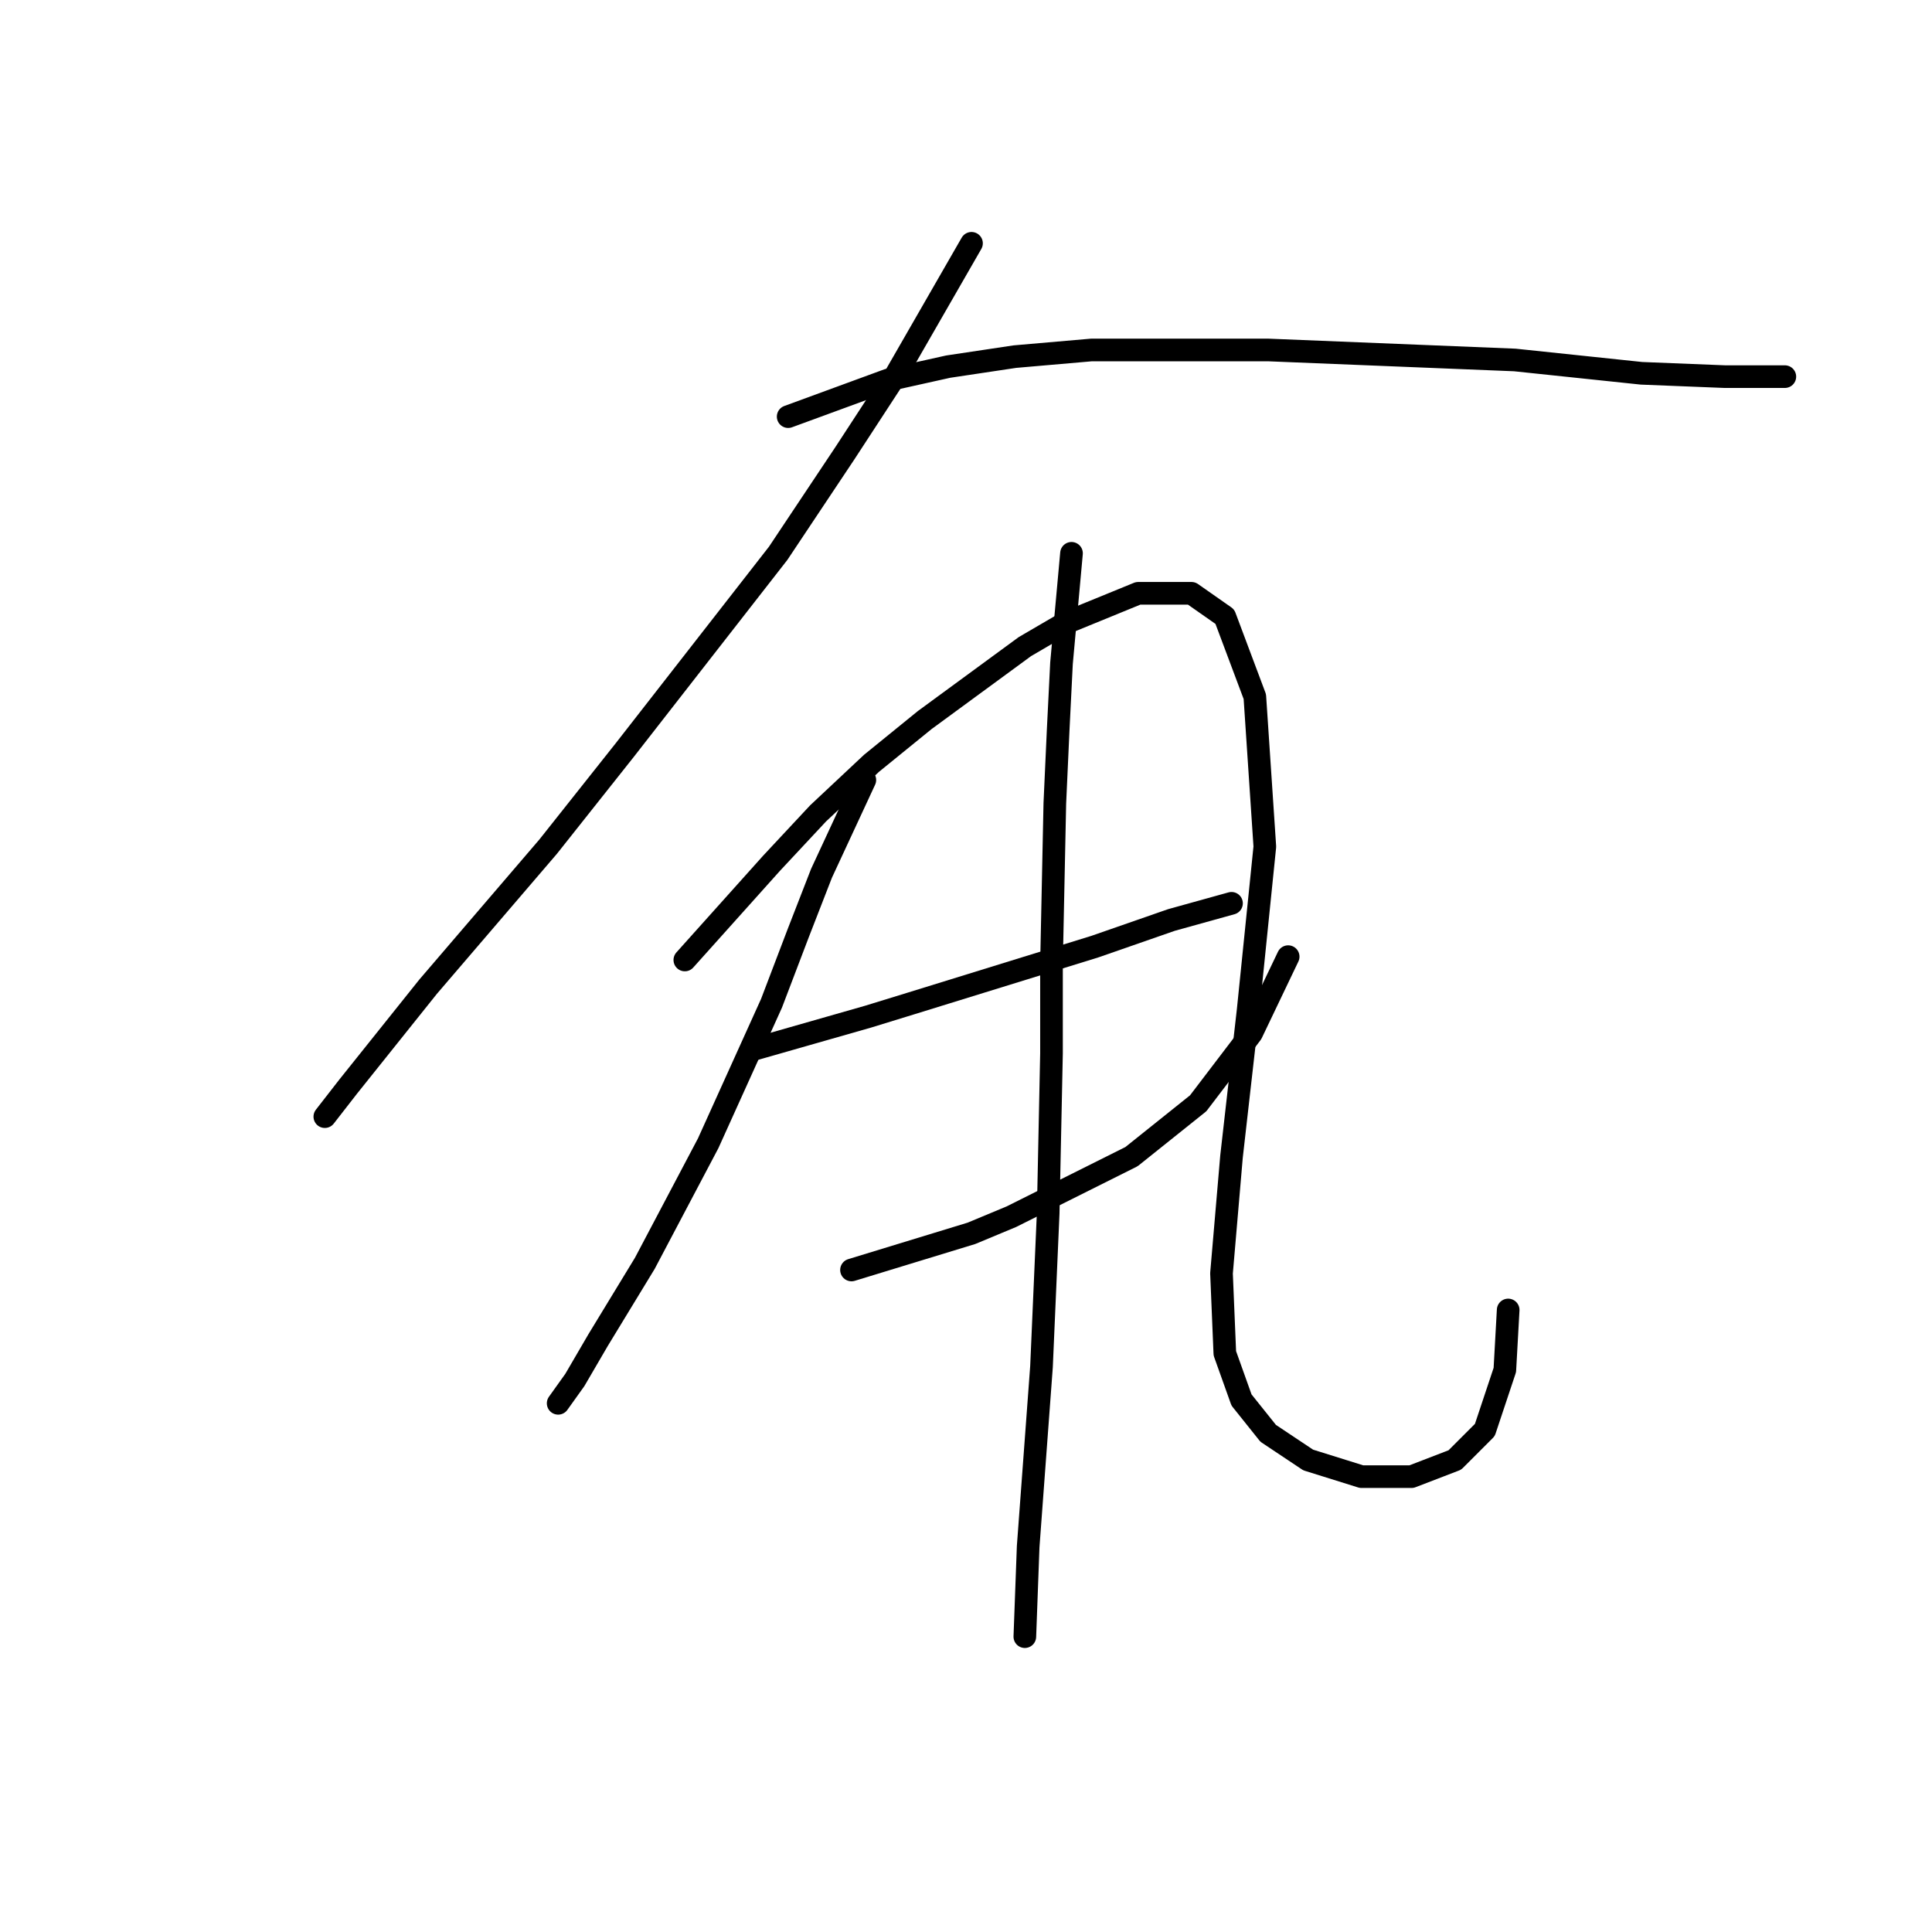 <?xml version="1.0" standalone="no"?>
    <svg width="256" height="256" xmlns="http://www.w3.org/2000/svg" version="1.1">
    <polyline stroke="black" stroke-width="3" stroke-linecap="round" fill="transparent" stroke-linejoin="round" points="128.729 32.239 118.57 49.906 111.945 60.065 103.111 73.316 82.793 99.375 72.634 112.184 56.733 130.735 46.133 143.986 43.041 147.961 43.041 147.961 " />
        <polyline stroke="black" stroke-width="3" stroke-linecap="round" fill="transparent" stroke-linejoin="round" points="104.436 55.206 117.687 50.348 125.637 48.581 134.471 47.256 144.63 46.373 168.039 46.373 200.724 47.698 217.508 49.464 228.55 49.906 235.176 49.906 236.501 49.906 236.501 49.906 " />
        <polyline stroke="black" stroke-width="3" stroke-linecap="round" fill="transparent" stroke-linejoin="round" points="114.595 103.351 108.853 115.718 105.761 123.668 102.227 132.944 93.835 151.495 85.443 167.395 79.26 177.554 76.168 182.855 73.959 185.946 73.959 185.946 " />
        <polyline stroke="black" stroke-width="3" stroke-linecap="round" fill="transparent" stroke-linejoin="round" points="90.743 127.202 102.227 114.393 108.411 107.767 115.478 101.142 122.545 95.4 135.796 85.683 141.096 82.591 150.813 78.616 157.88 78.616 162.297 81.708 166.272 92.308 167.597 112.184 165.389 133.827 163.181 153.261 161.855 168.721 162.297 179.321 164.506 185.505 168.039 189.922 173.339 193.455 180.406 195.664 187.032 195.664 192.774 193.455 196.749 189.48 199.399 181.529 199.841 173.579 199.841 173.579 " />
        <polyline stroke="black" stroke-width="3" stroke-linecap="round" fill="transparent" stroke-linejoin="round" points="99.577 139.127 115.036 134.71 120.778 132.944 145.071 125.435 155.23 121.901 163.181 119.693 163.181 119.693 " />
        <polyline stroke="black" stroke-width="3" stroke-linecap="round" fill="transparent" stroke-linejoin="round" points="112.828 168.279 128.729 163.42 134.029 161.212 149.93 153.261 158.764 146.194 165.831 136.919 170.689 126.76 170.689 126.76 " />
        <polyline stroke="black" stroke-width="3" stroke-linecap="round" fill="transparent" stroke-linejoin="round" points="141.979 73.316 140.654 87.891 140.213 96.725 139.771 106.442 139.329 127.643 139.329 139.569 138.888 160.77 138.004 181.088 136.237 204.939 135.796 216.865 135.796 216.865 " />
        </svg>